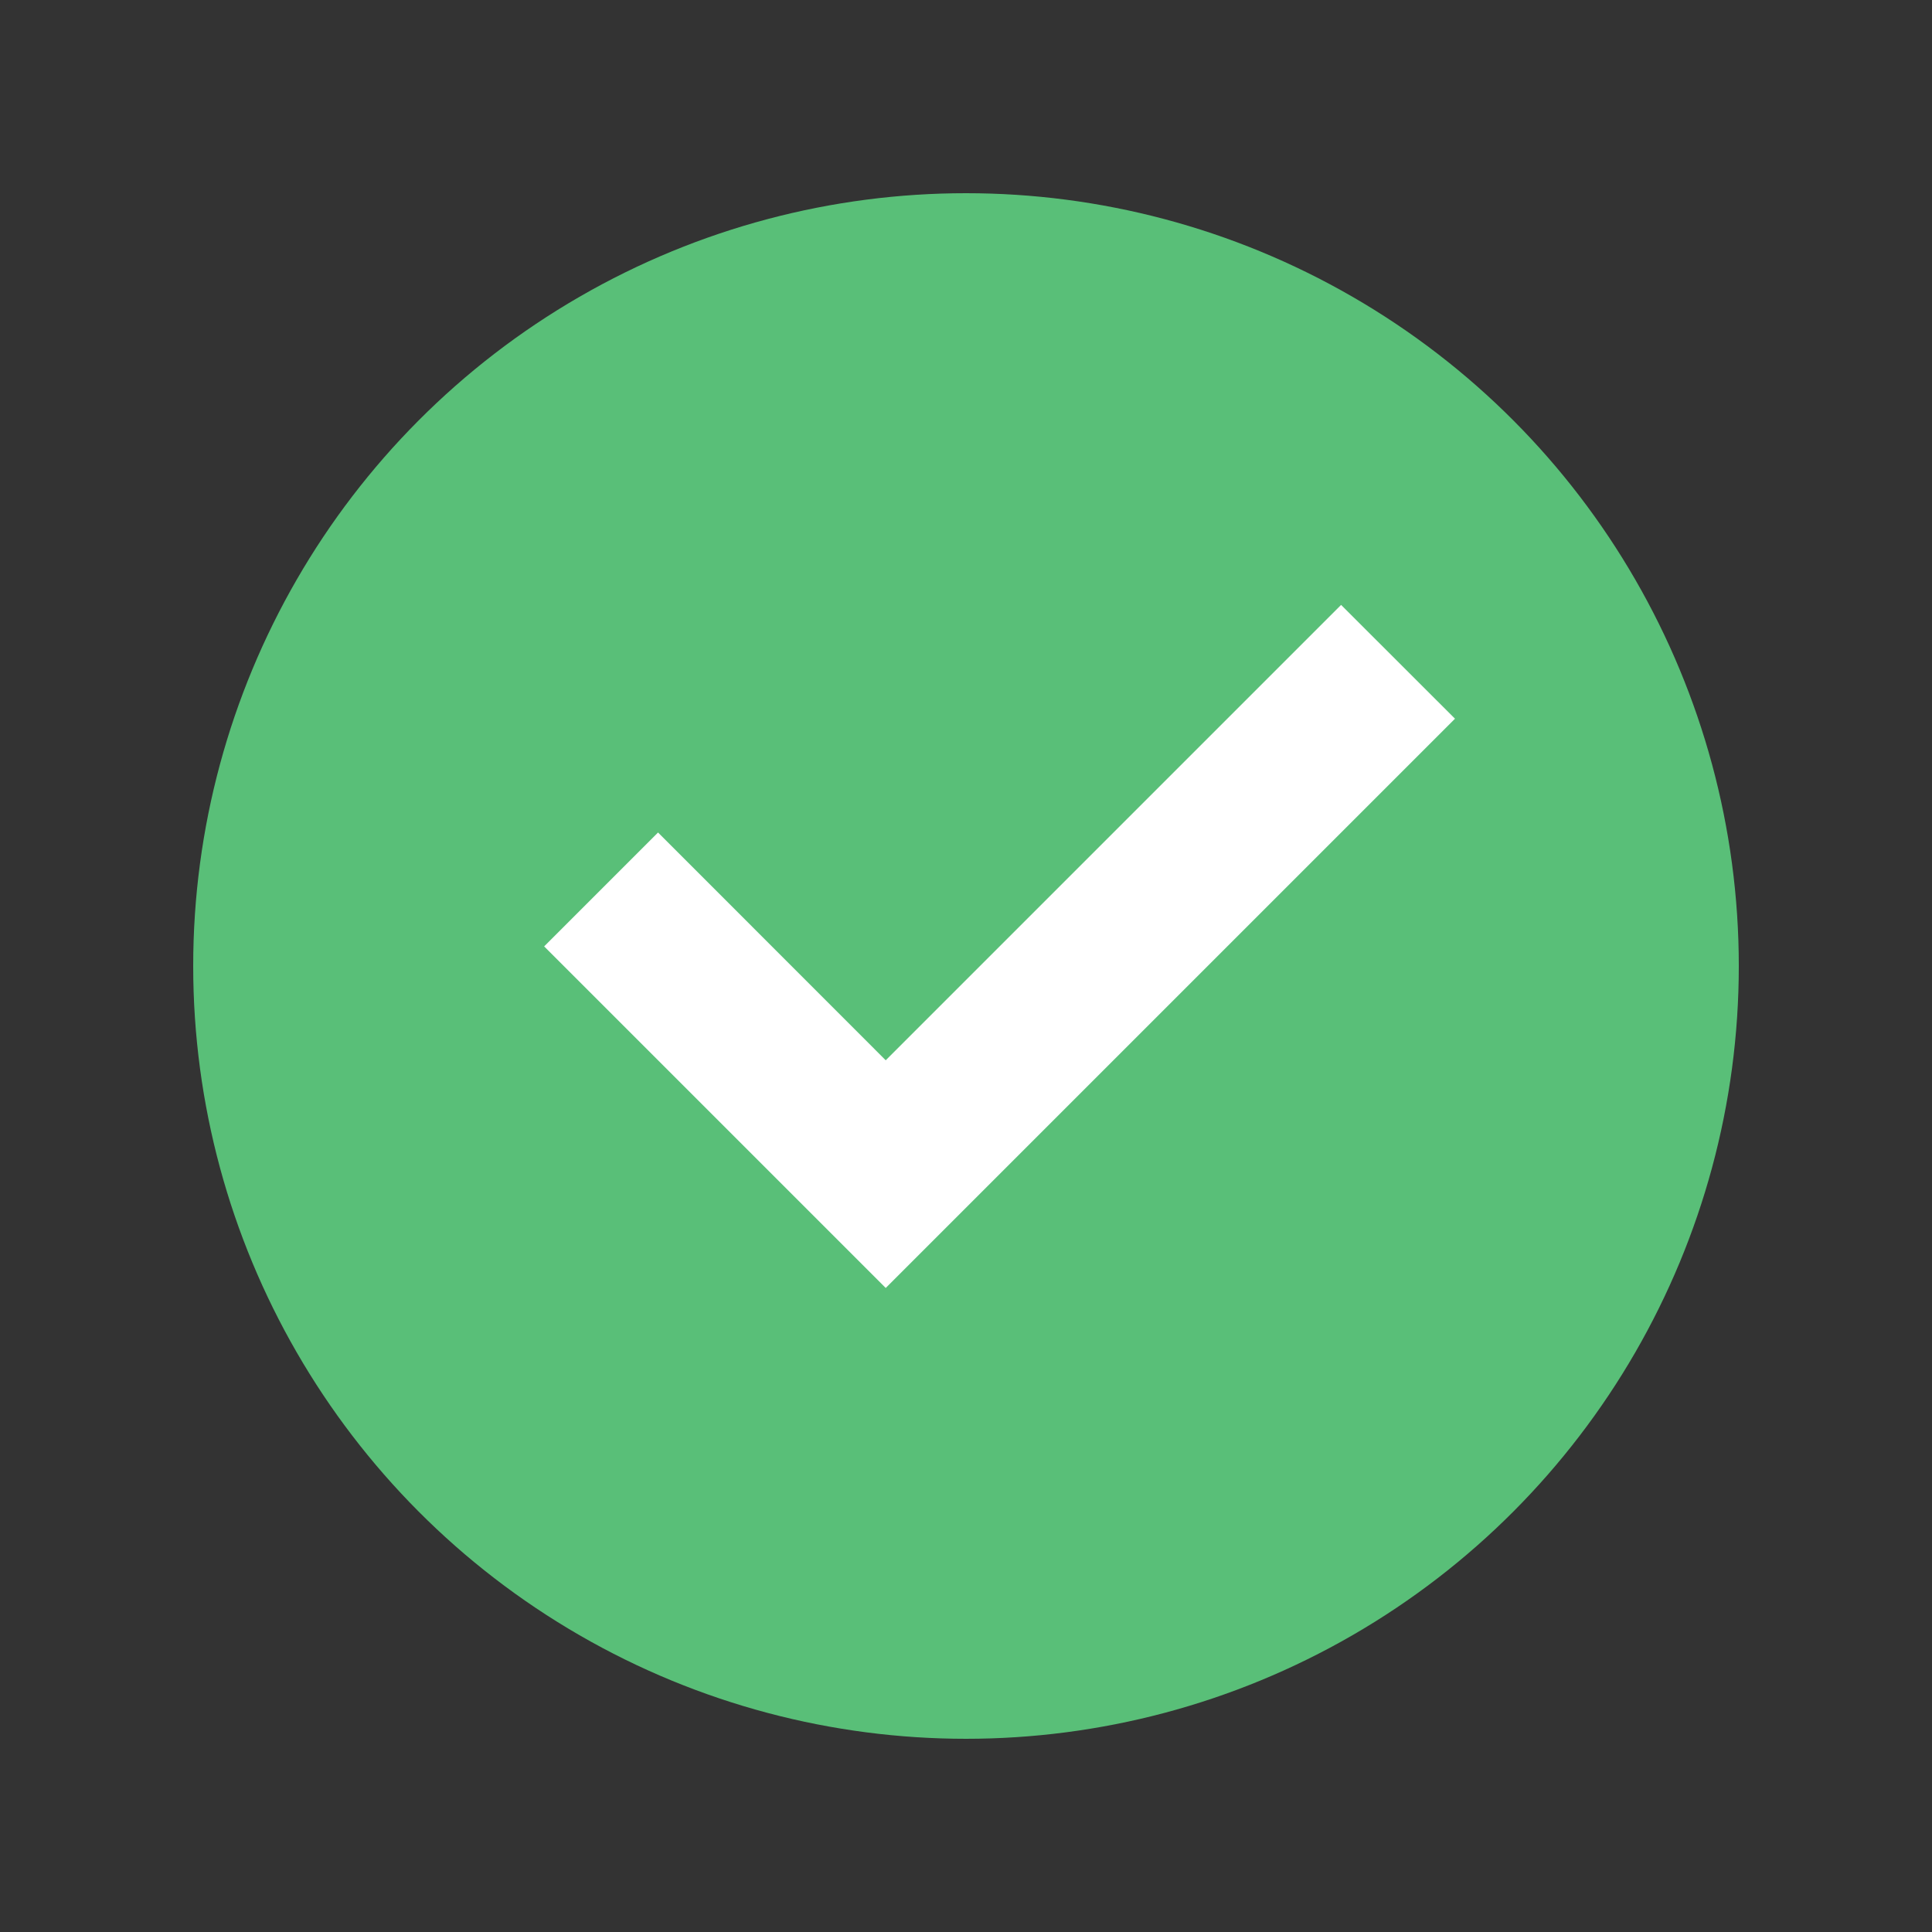 <svg width="20" height="20" viewBox="0 0 20 20" fill="none" xmlns="http://www.w3.org/2000/svg">
<rect x="0" y="0" width="20" height="20" fill="#333333" stroke="none"/>
<circle cx="10" cy="10" r="8" fill="#59BF78"/>
<path d="M9.169 13.333L5.633 9.797L6.812 8.618L9.169 10.976L13.883 6.262L15.062 7.44L9.169 13.333Z" fill="white"/>
</svg>
